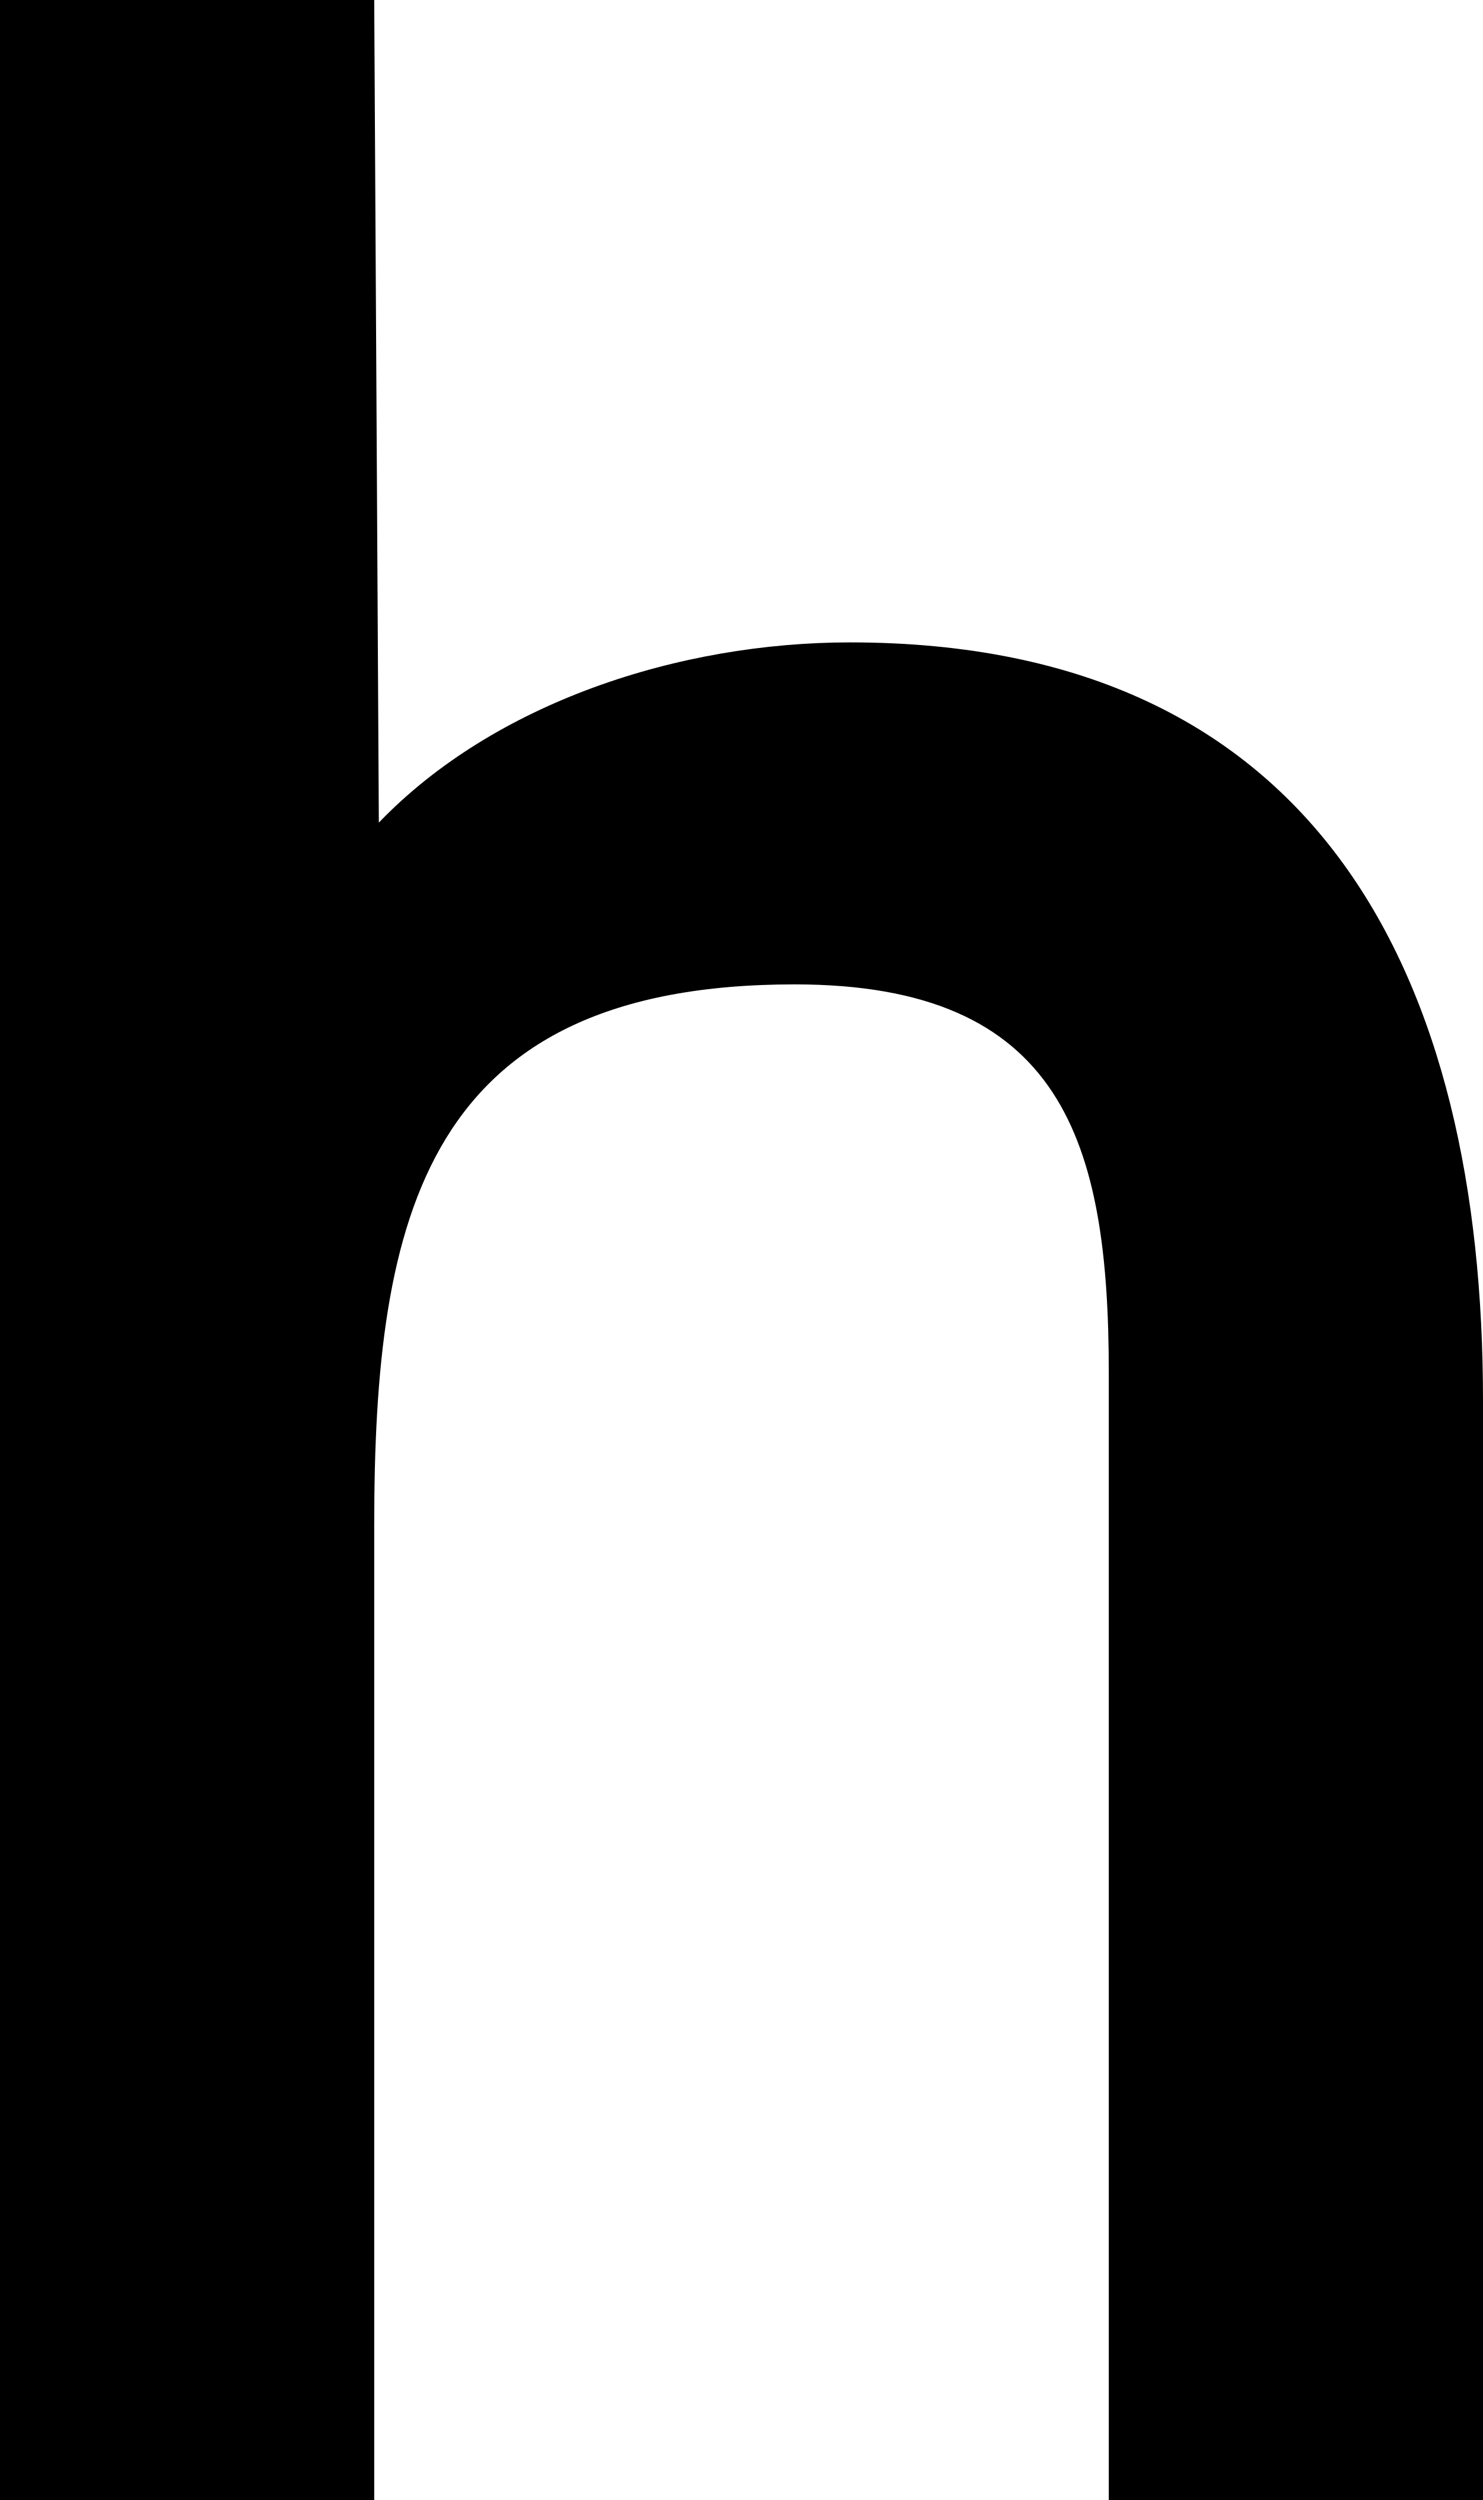<svg xmlns="http://www.w3.org/2000/svg" viewBox="0 0 32.1 54.1"><title>アセット 2</title><g id="レイヤー_2" data-name="レイヤー 2"><g id="レイヤー_1-2" data-name="レイヤー 1"><path d="M8.2,17.8c2.5-2.6,6.5-3.9,10.2-3.9,10.2,0,13.7,7.3,13.7,16.4V54.1H24V29.7c0-5-1-8.4-6.8-8.4-8,0-9.1,5-9.1,11.7V54.1H0V0H8.1Z"/></g></g></svg>